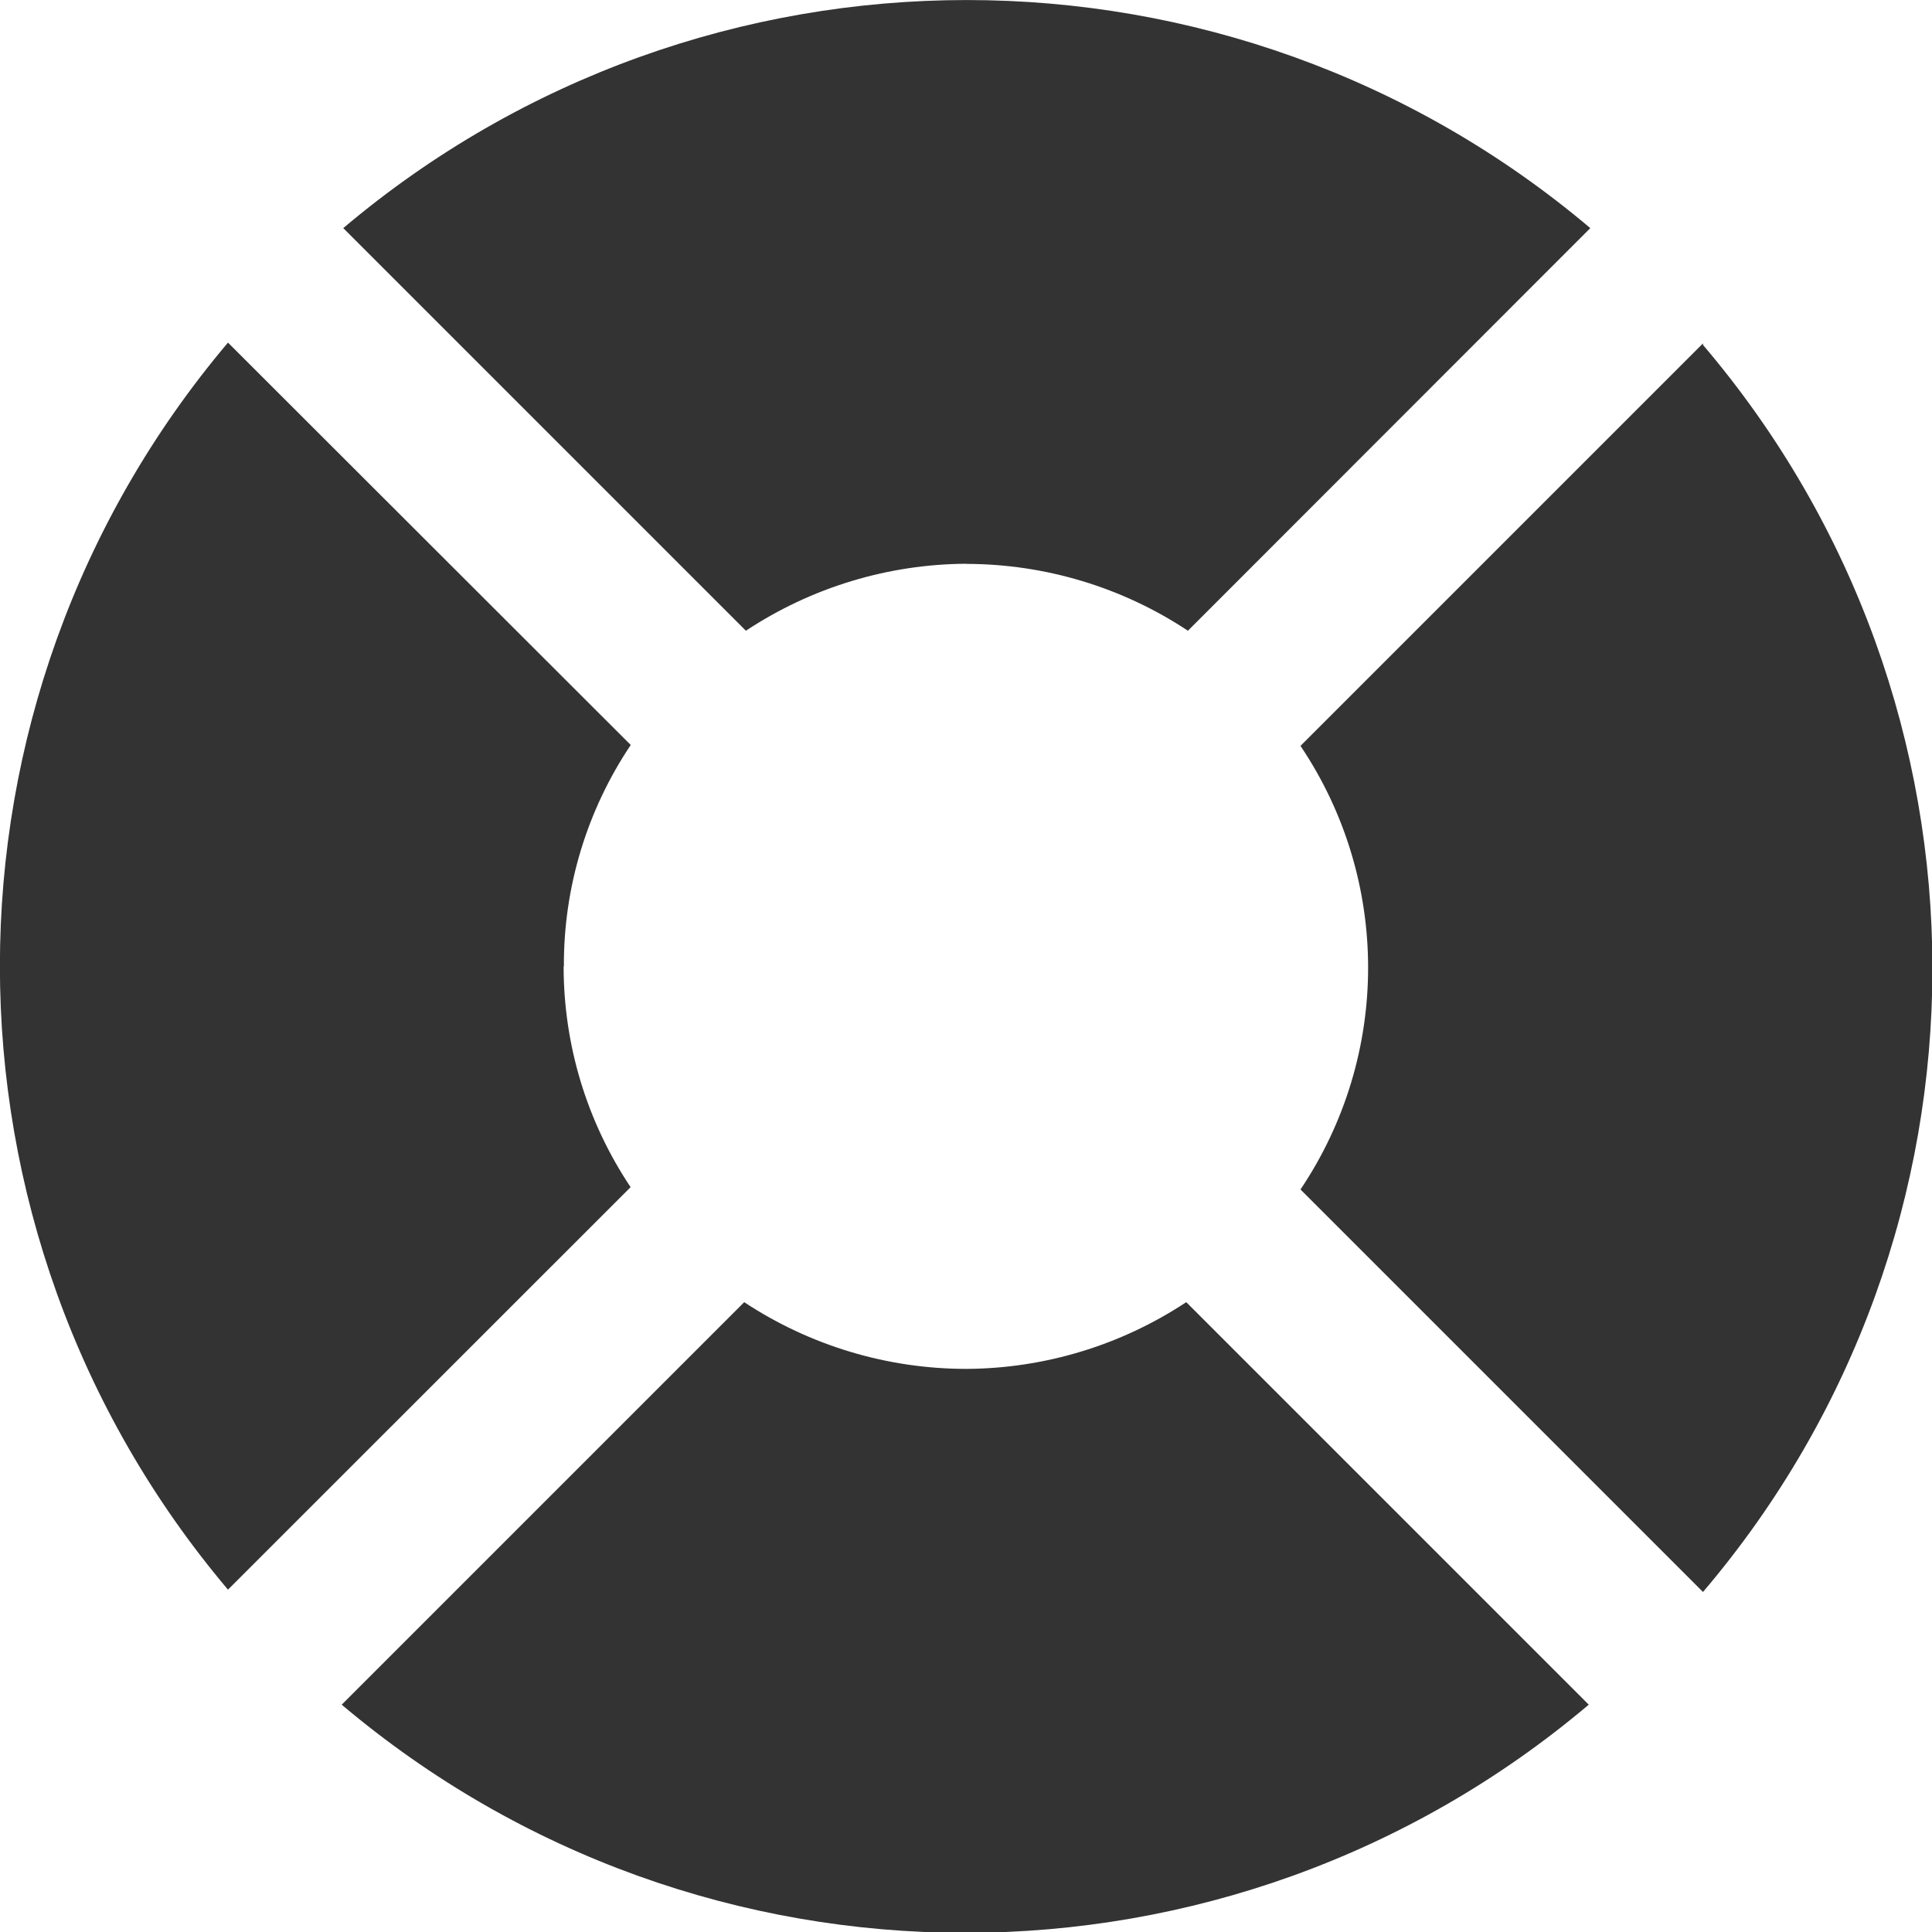 <svg xmlns="http://www.w3.org/2000/svg" width="15" height="15" viewBox="0 0 15 15">
    <g fill="none" fill-rule="evenodd">
        <g fill="#333" fill-rule="nonzero">
            <g>
                <path d="M24.378 19.503c-.003-.612.178-1.21.519-1.719L21.77 14.66c-2.361 2.795-2.361 6.887 0 9.682l3.126-3.125c-.339-.507-.52-1.103-.52-1.713zm3.125-3.125c.612.001 1.21.181 1.72.519l3.124-3.126c-2.795-2.361-6.886-2.361-9.682 0l3.126 3.126c.508-.336 1.103-.517 1.712-.52zm5.72-1.713l-3.126 3.126c.7 1.041.7 2.402 0 3.444l3.125 3.125c2.375-2.79 2.375-6.892 0-9.682v-.013zm-5.72 7.963c-.613 0-1.213-.18-1.725-.518l-3.125 3.125c2.795 2.362 6.887 2.362 9.682 0L29.21 22.11c-.507.335-1.1.515-1.707.518z" transform="translate(-372 -381) translate(352 369)"/>
            </g>
        </g>
    </g>
</svg>
